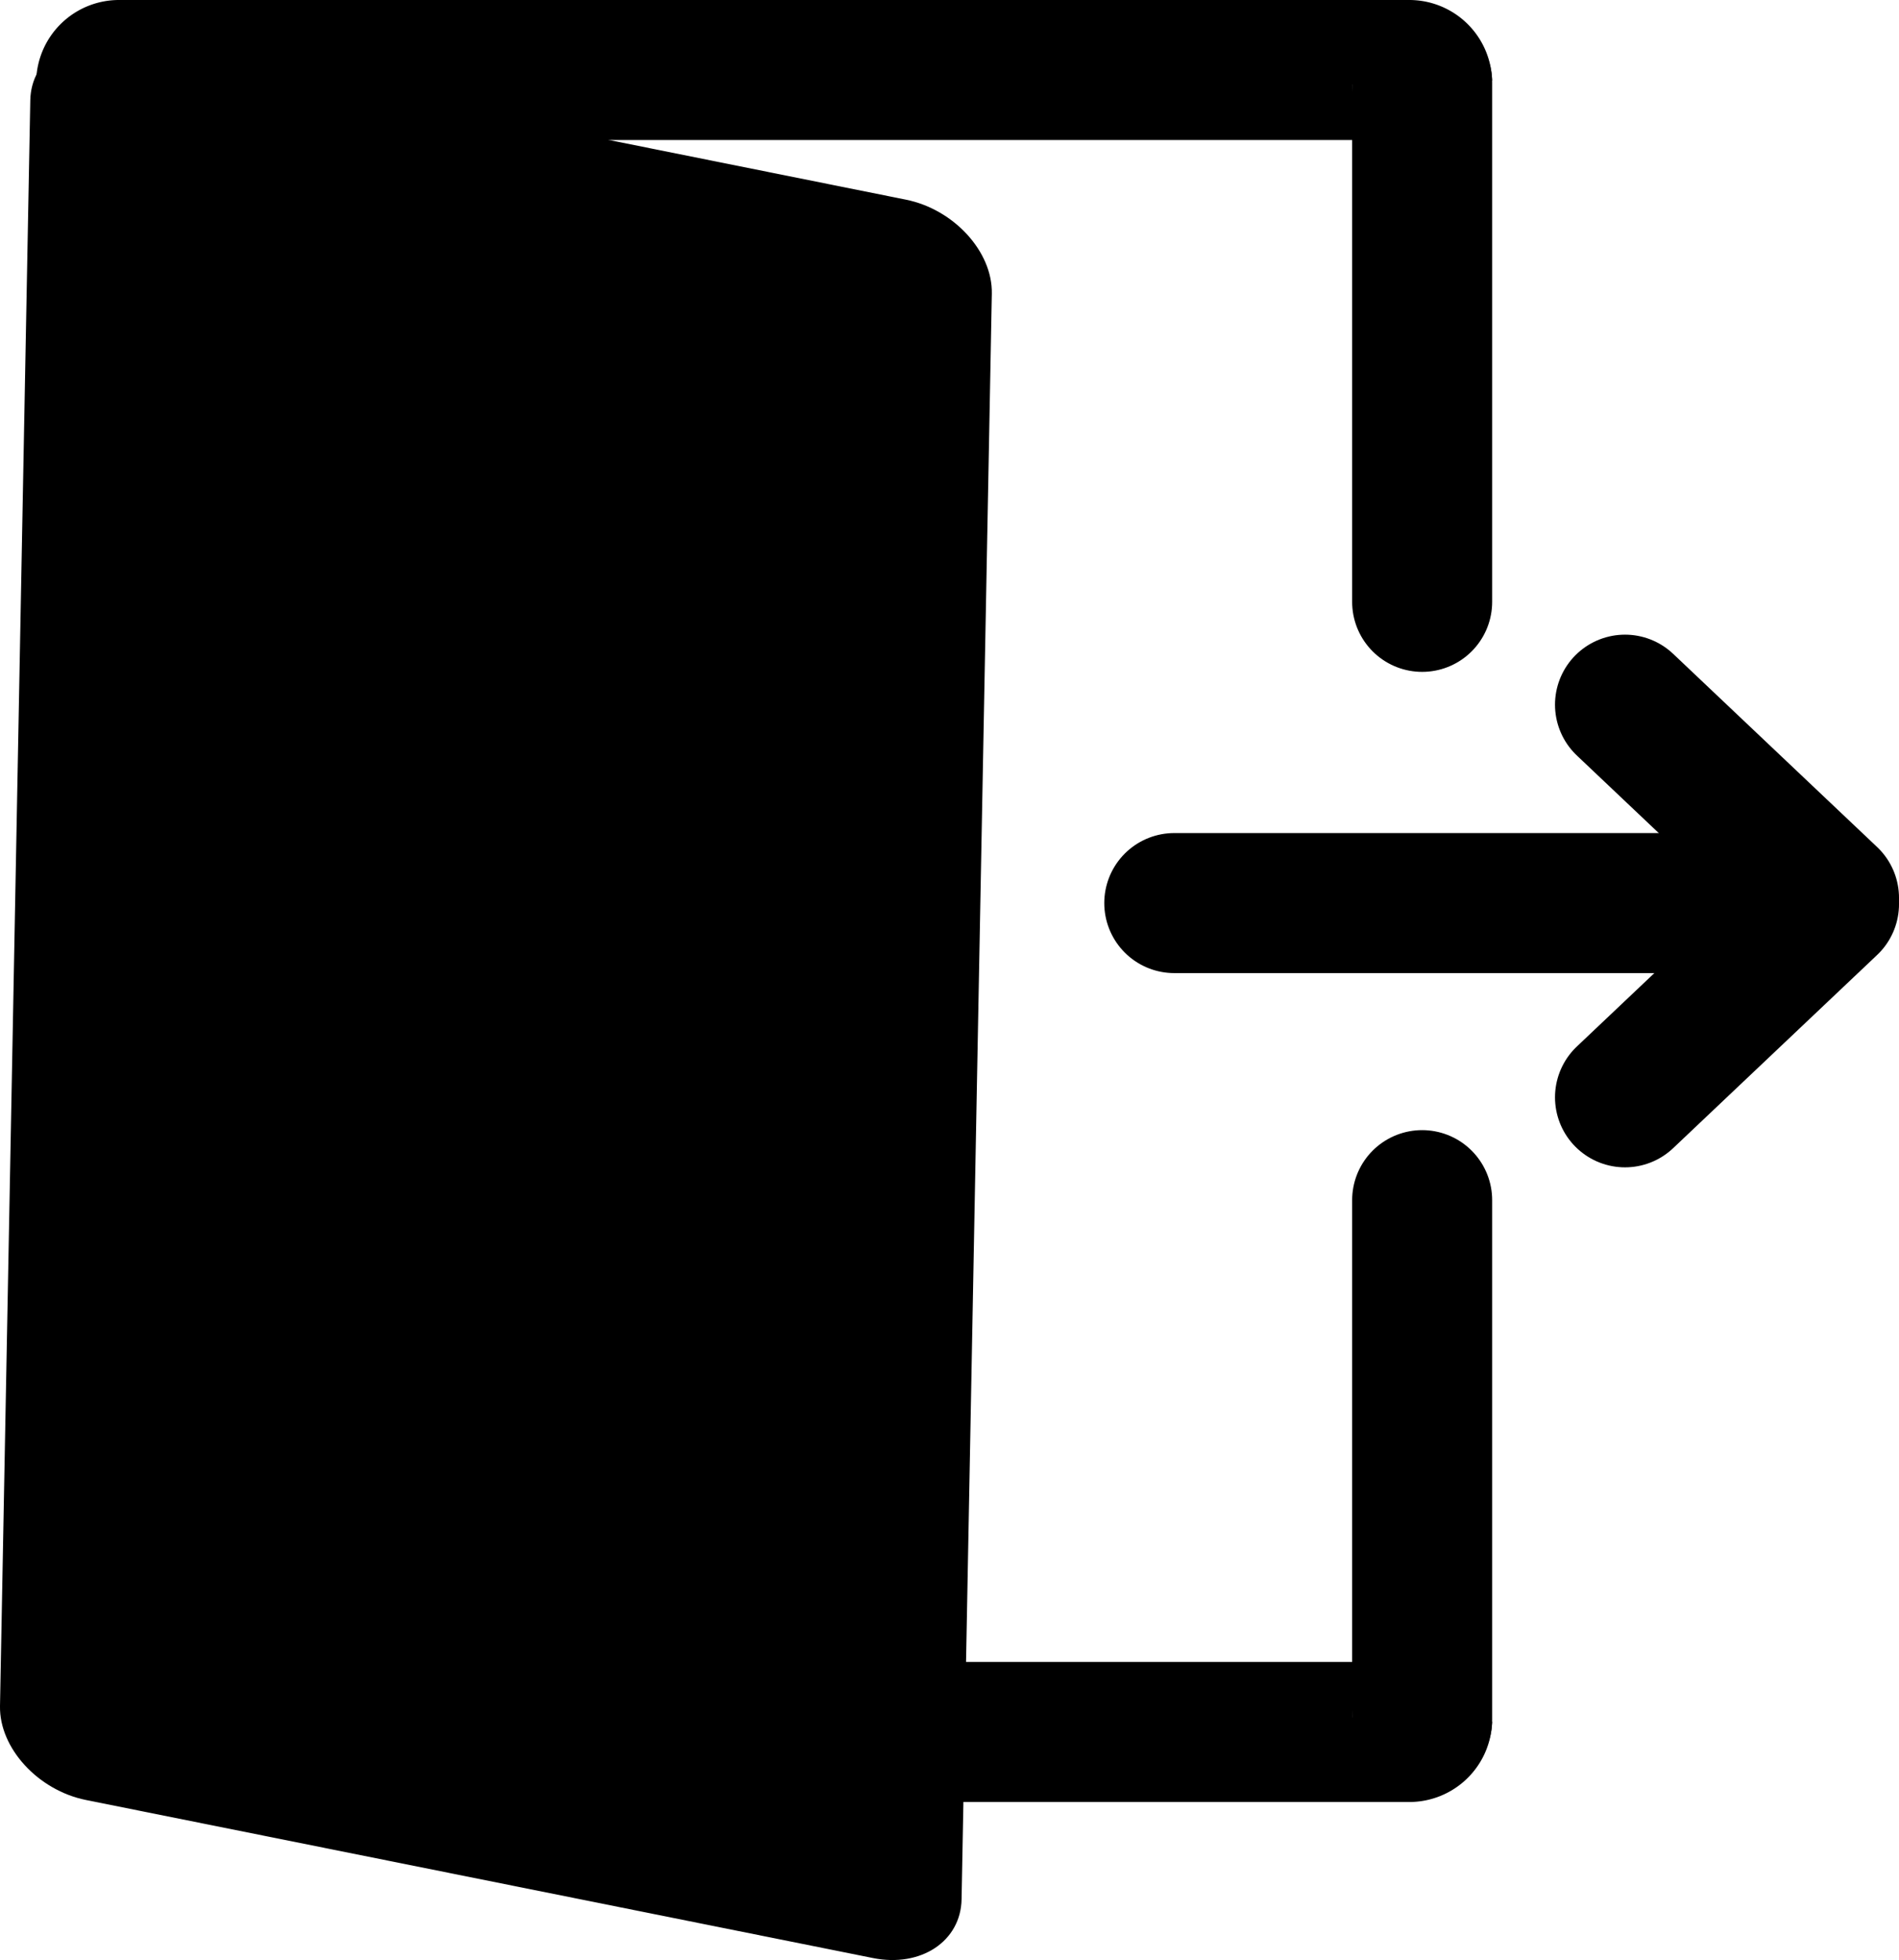 <svg xmlns="http://www.w3.org/2000/svg" viewBox="0 0 474.7 489.9"><defs><style>.cls-1,.cls-2{fill:none;stroke:#000;stroke-miterlimit:10;stroke-width:35px;}.cls-1{stroke-linecap:round;}</style></defs><title>logout</title><g id="Frame"><path class="cls-1" d="M371.3,23.72V153.53" transform="translate(-15.8 -3.1)"/><path class="cls-2" d="M371.3,432.89A3.21,3.21,0,0,1,368,436H45.63a3.2,3.2,0,0,1-3.29-3.11V23.72a3.21,3.21,0,0,1,3.29-3.12H368a3.21,3.21,0,0,1,3.29,3.12" transform="translate(-15.8 -3.1)"/><path class="cls-1" d="M371.3,303.07V432.89" transform="translate(-15.8 -3.1)"/><line class="cls-1" x1="293.54" y1="225.72" x2="456.92" y2="225.72"/><line class="cls-1" x1="406.21" y1="274.27" x2="457.2" y2="225.98"/><line class="cls-1" x1="406.21" y1="176.13" x2="457.2" y2="224.42"/></g><g id="Door"><path d="M234,492.5,37.3,453c-12-2.41-21.69-13-21.5-23.47L23.37,28.19c.2-10.5,10.19-17.11,22.21-14.69L242.24,53c12,2.41,21.69,13,21.49,23.47l-7.56,401.31C256,488.31,246,494.92,234,492.5Z" transform="translate(-15.8 -3.1)"/></g></svg>